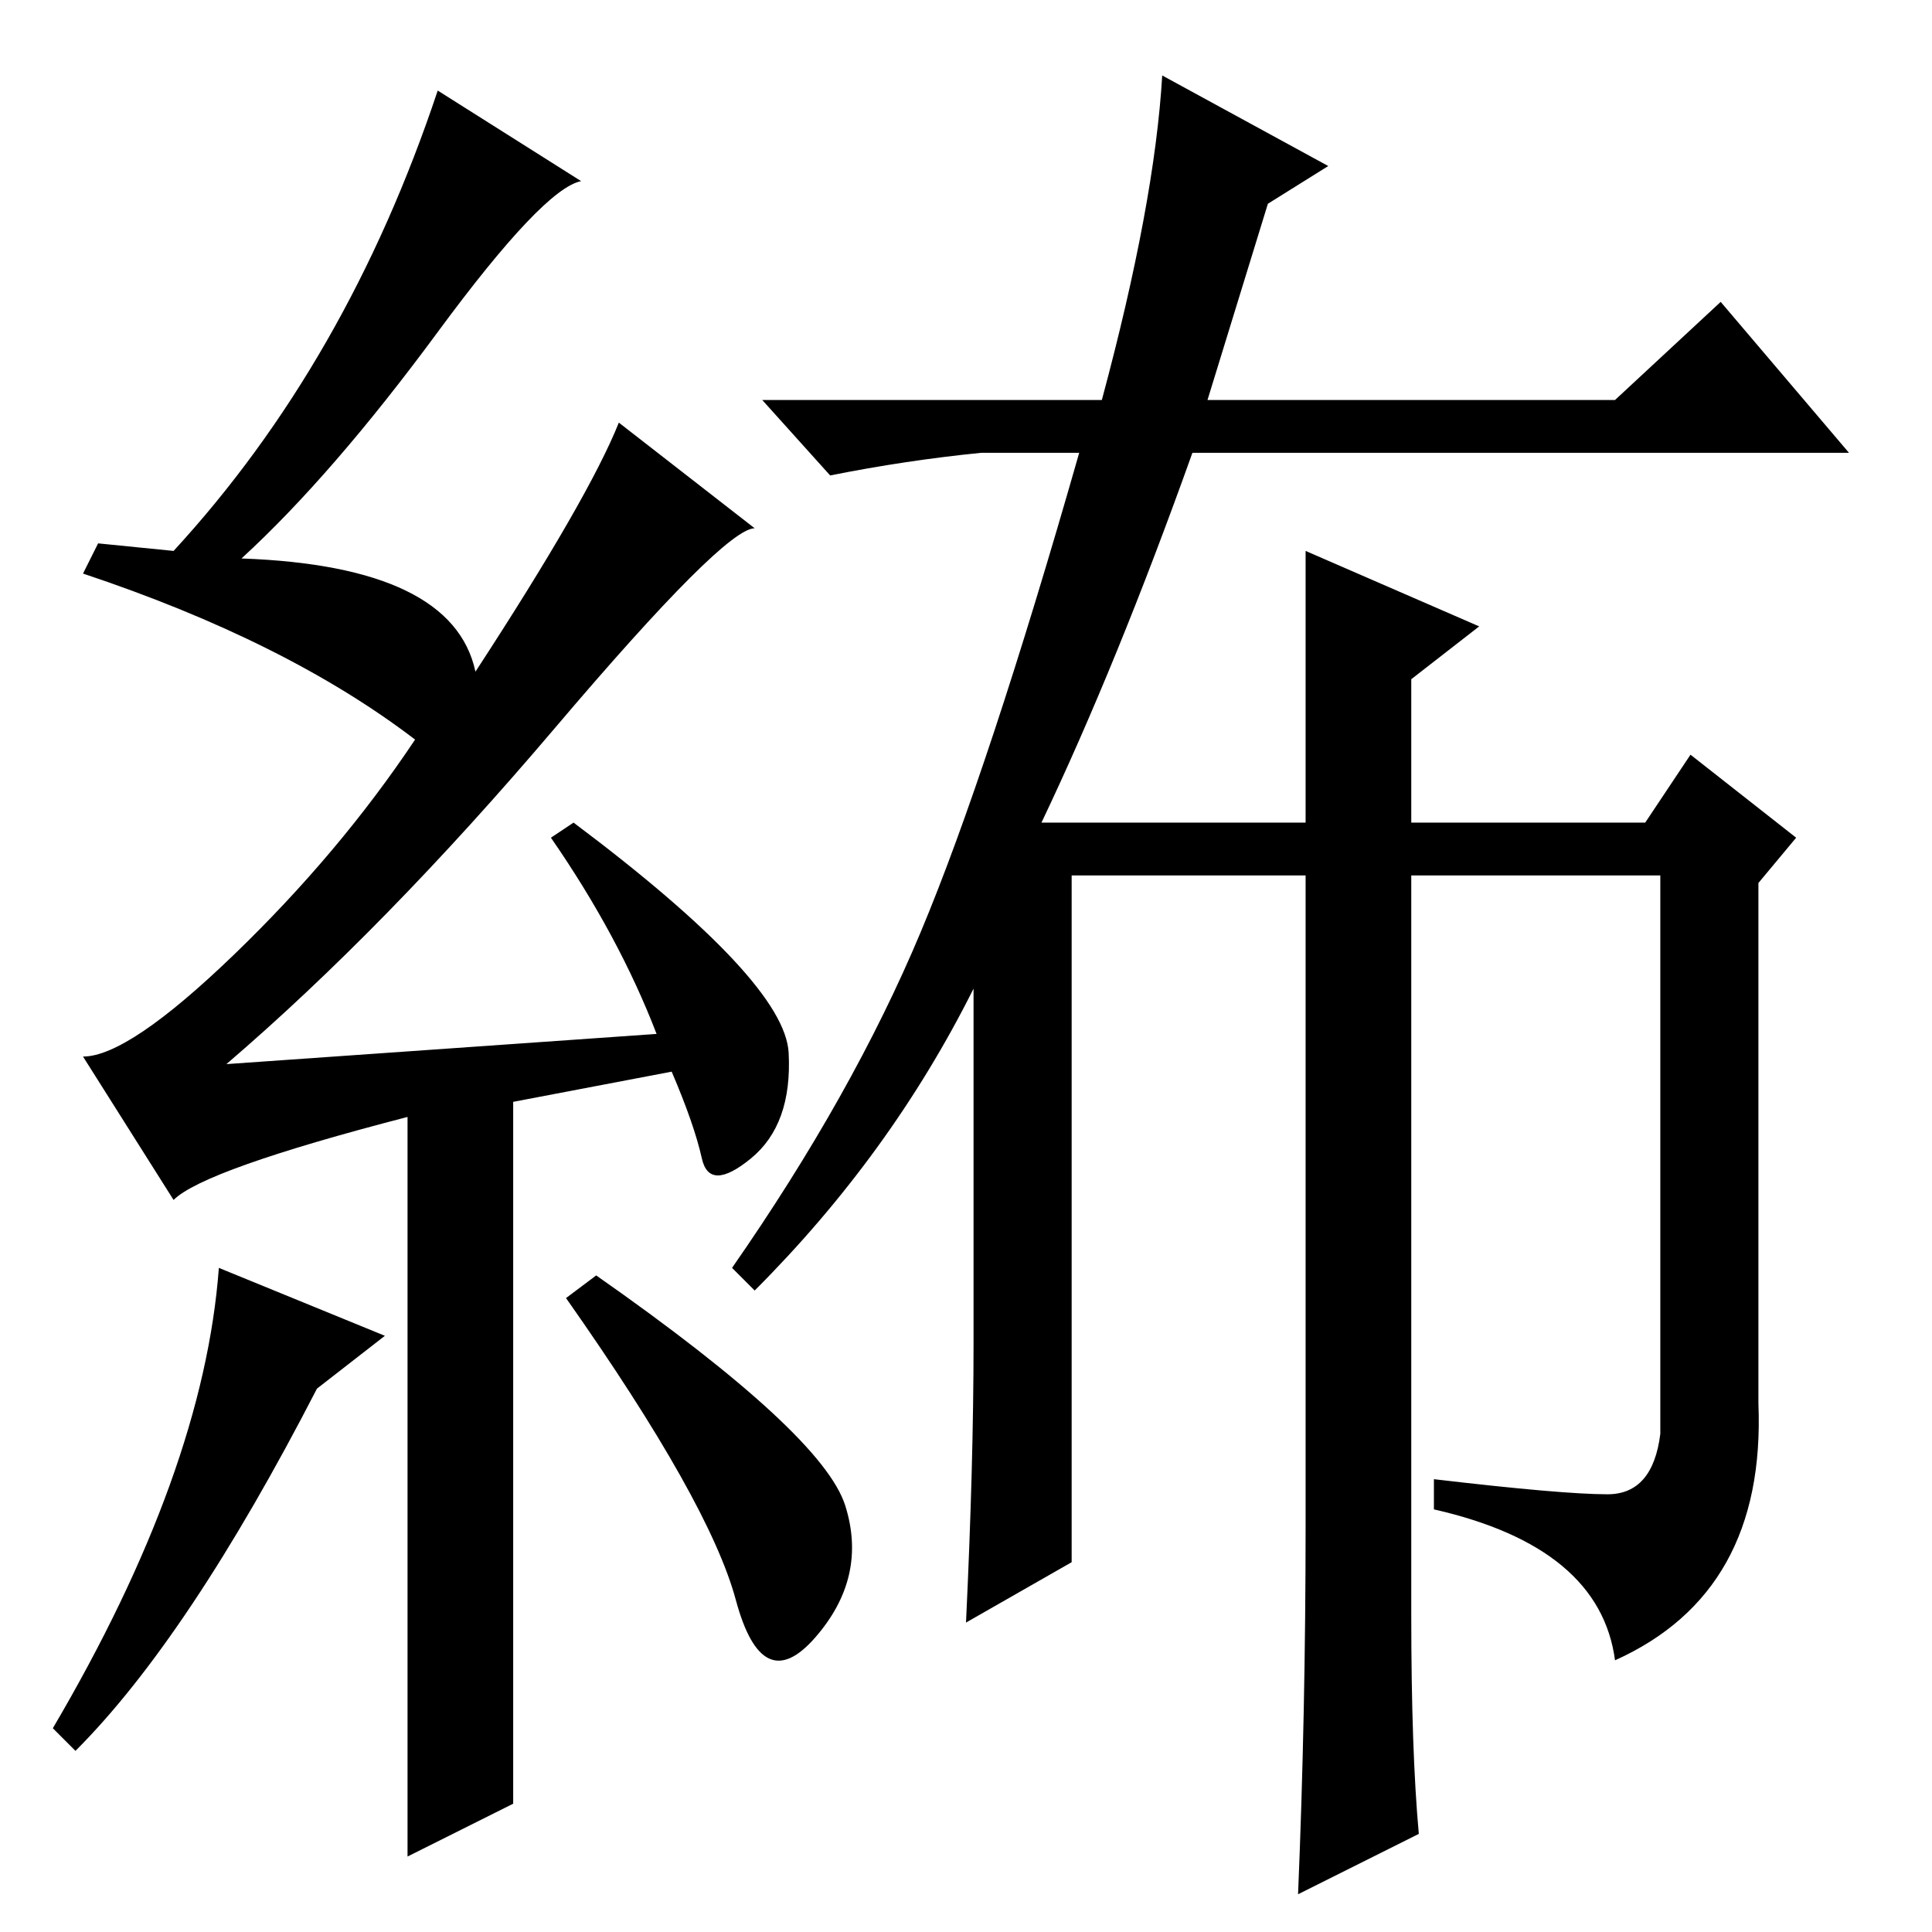 <?xml version="1.0" standalone="no"?>
<!DOCTYPE svg PUBLIC "-//W3C//DTD SVG 1.1//EN" "http://www.w3.org/Graphics/SVG/1.1/DTD/svg11.dtd" >
<svg xmlns="http://www.w3.org/2000/svg" xmlns:xlink="http://www.w3.org/1999/xlink" version="1.1" viewBox="0 -36 256 256">
  <g transform="matrix(1 0 0 -1 0 220)">
   <path fill="currentColor"
d="M79 87q30 -21 33 -30.5t-4 -17.5t-10.5 5t-22.5 40zM58 212q-14 -19 -26 -30q28 -1 31 -15q15 23 19 33l18 -14q-4 0 -26.5 -26.5t-43.5 -44.5l57 4q-5 13 -14 26l3 2q28 -21 28.5 -30.5t-5 -14t-6.5 0t-4 11.5l-21 -4v-93l-14 -7v98q-27 -7 -31 -11l-12 19q6 0 20 13.5
t24 28.5q-17 13 -44 22l2 4l10 -1q23 25 35 61l19 -12q-5 -1 -19 -20zM129 78v47q-11 -22 -29 -40l-3 3q16 23 25 44.5t21 63.5h-13q-10 -1 -20 -3l-9 10h45q7 26 8 43l22 -12l-8 -5l-8 -26h54l14 13l17 -20h-87q-10 -28 -20 -49h35v36l23 -10l-9 -7v-19h31l6 9l14 -11
l-5 -6v-69q1 -25 -19 -34q-2 15 -24 20v4q17 -2 23 -2t7 8v74h-33v-98q0 -18 1 -29l-16 -8q1 24 1 49v86h-31v-91l-14 -8q1 21 1 37zM51 79l-9 -7q-17 -33 -32 -48l-3 3q20 34 22 61z" />
  </g>

</svg>
